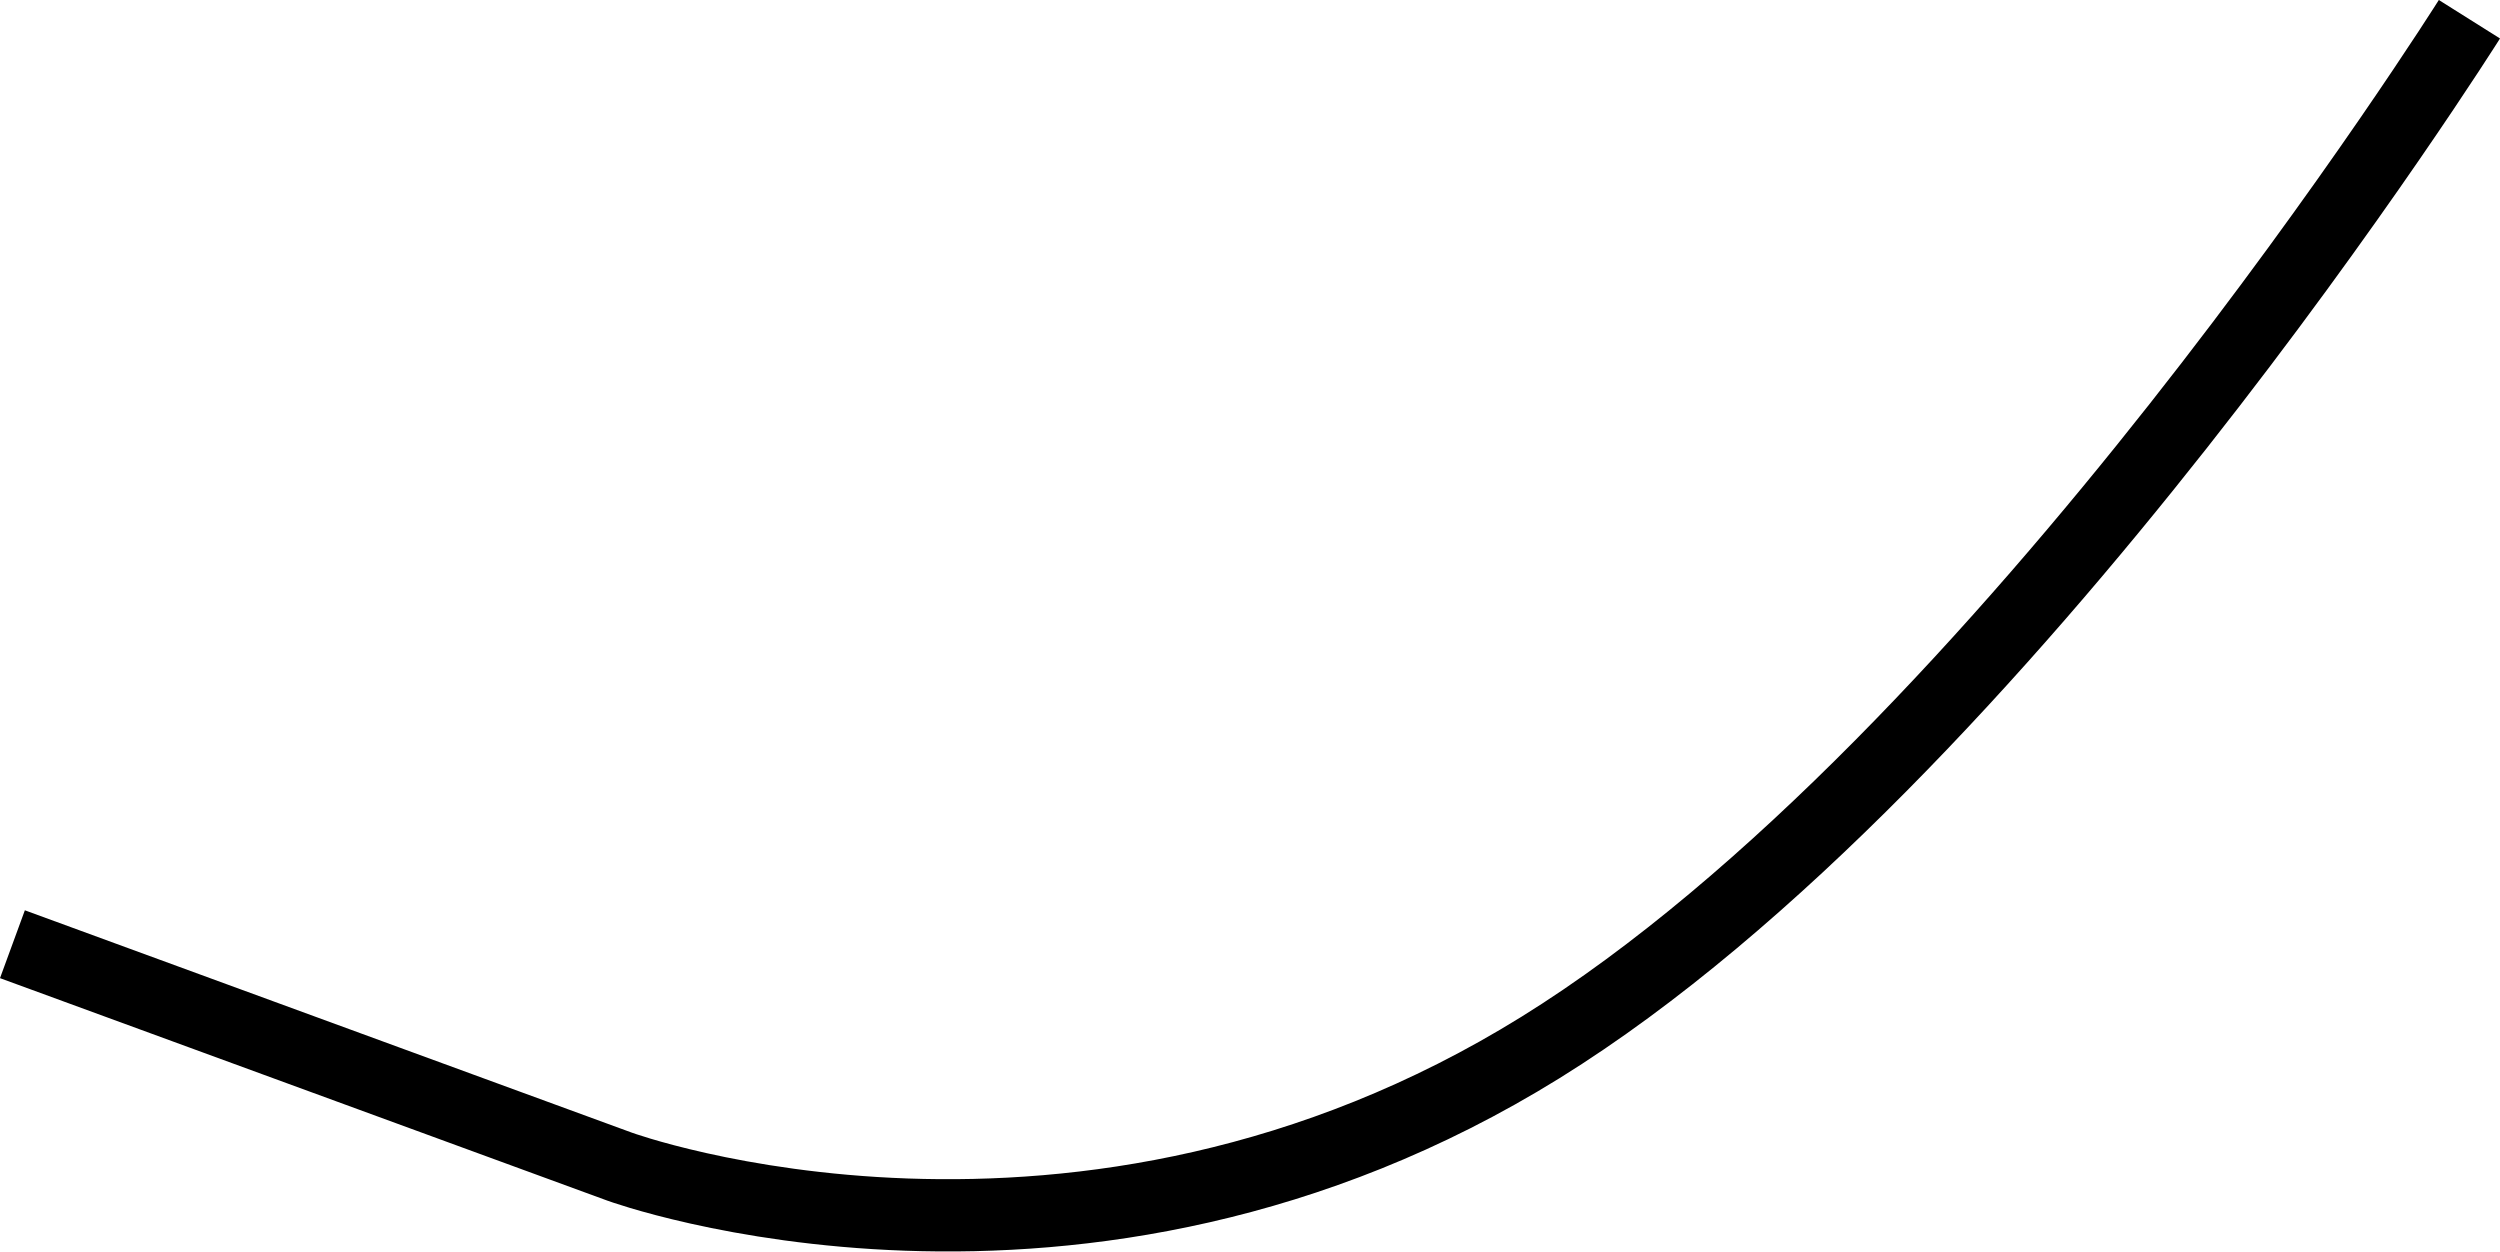 <svg xmlns="http://www.w3.org/2000/svg" width="172.976" height="86.593" viewBox="0 0 172.976 86.593">
  <path id="Mouth6" d="M0,64,42.011,79.389s31.722,11.6,63.719-8.246S170,0,170,0" transform="translate(0.86 1.331)" fill="none" stroke="#000" stroke-width="5"/>
</svg>
